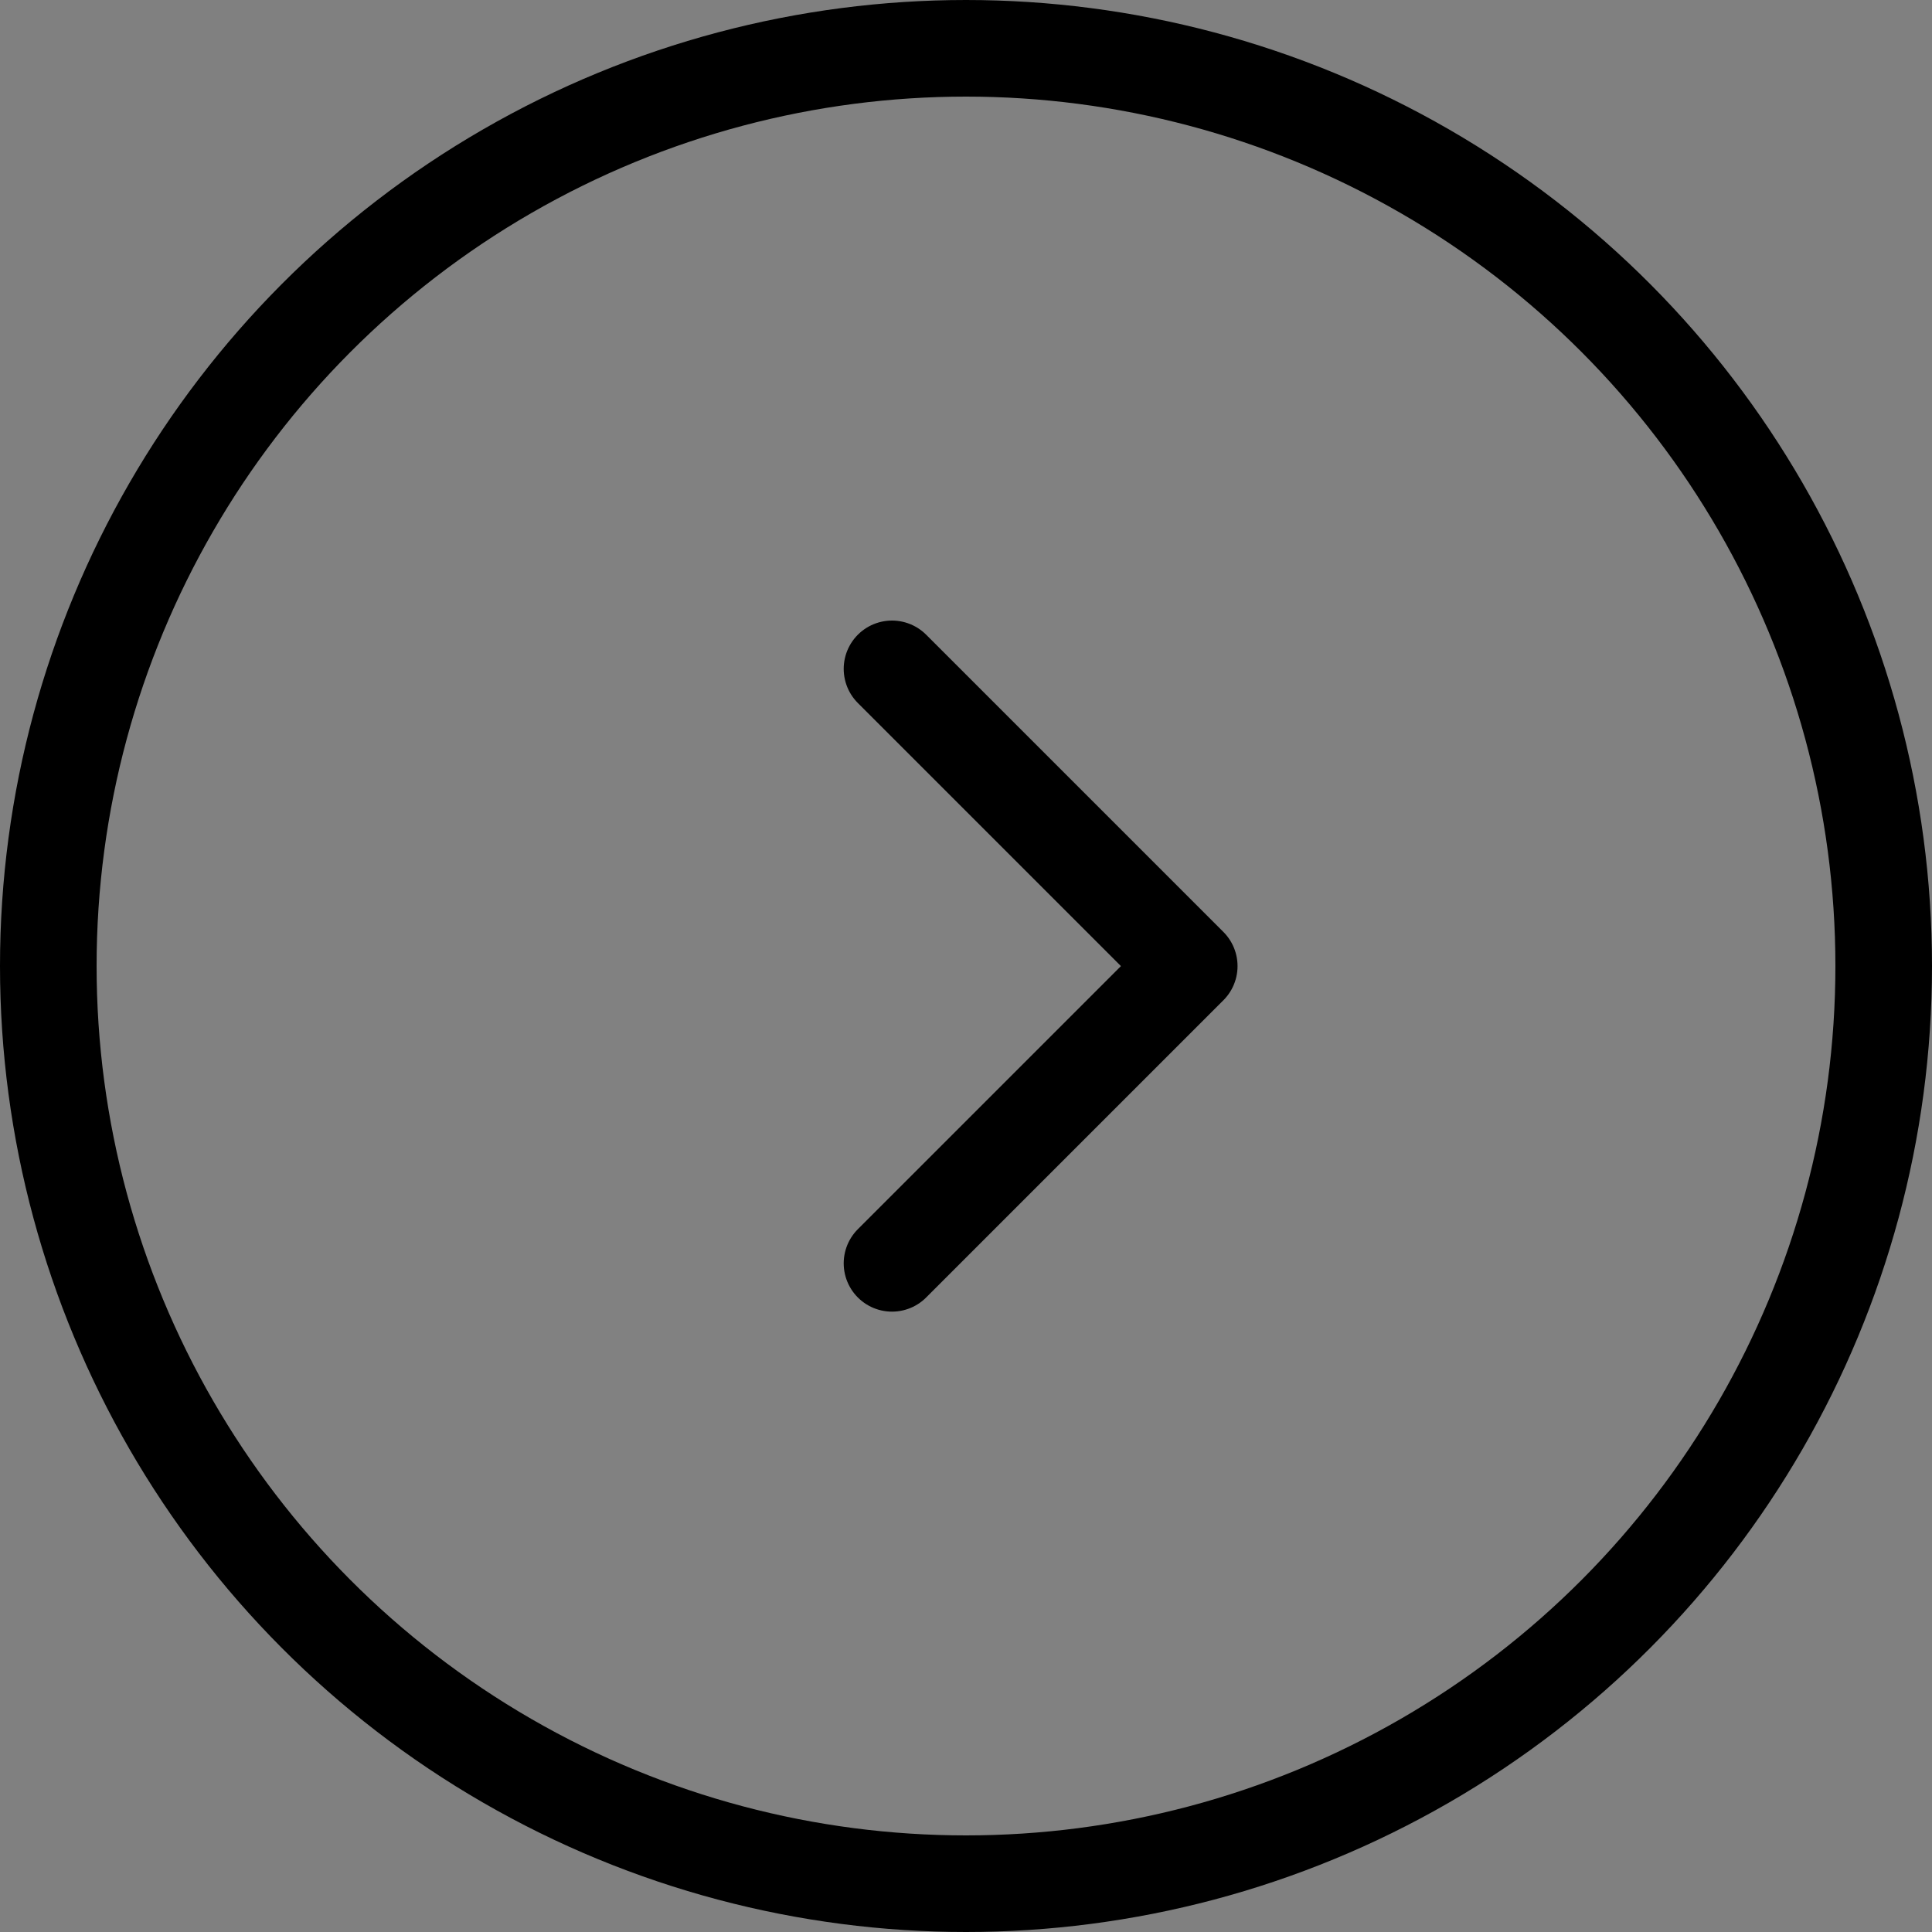 <svg width="20" height="20" viewBox="0 0 20 20" fill="none" xmlns="http://www.w3.org/2000/svg">
<rect x="0" y="0" width="20" height="20" fill="#808080" stroke="none"/>
<circle cx="10" cy="10" r="9.5" fill="white" fill-opacity="0.01" stroke="currentColor"/>
<path d="M9.234 6.924L12.311 10.001L9.234 13.078" stroke="currentColor" stroke-linecap="round" stroke-linejoin="round"/>
</svg>
